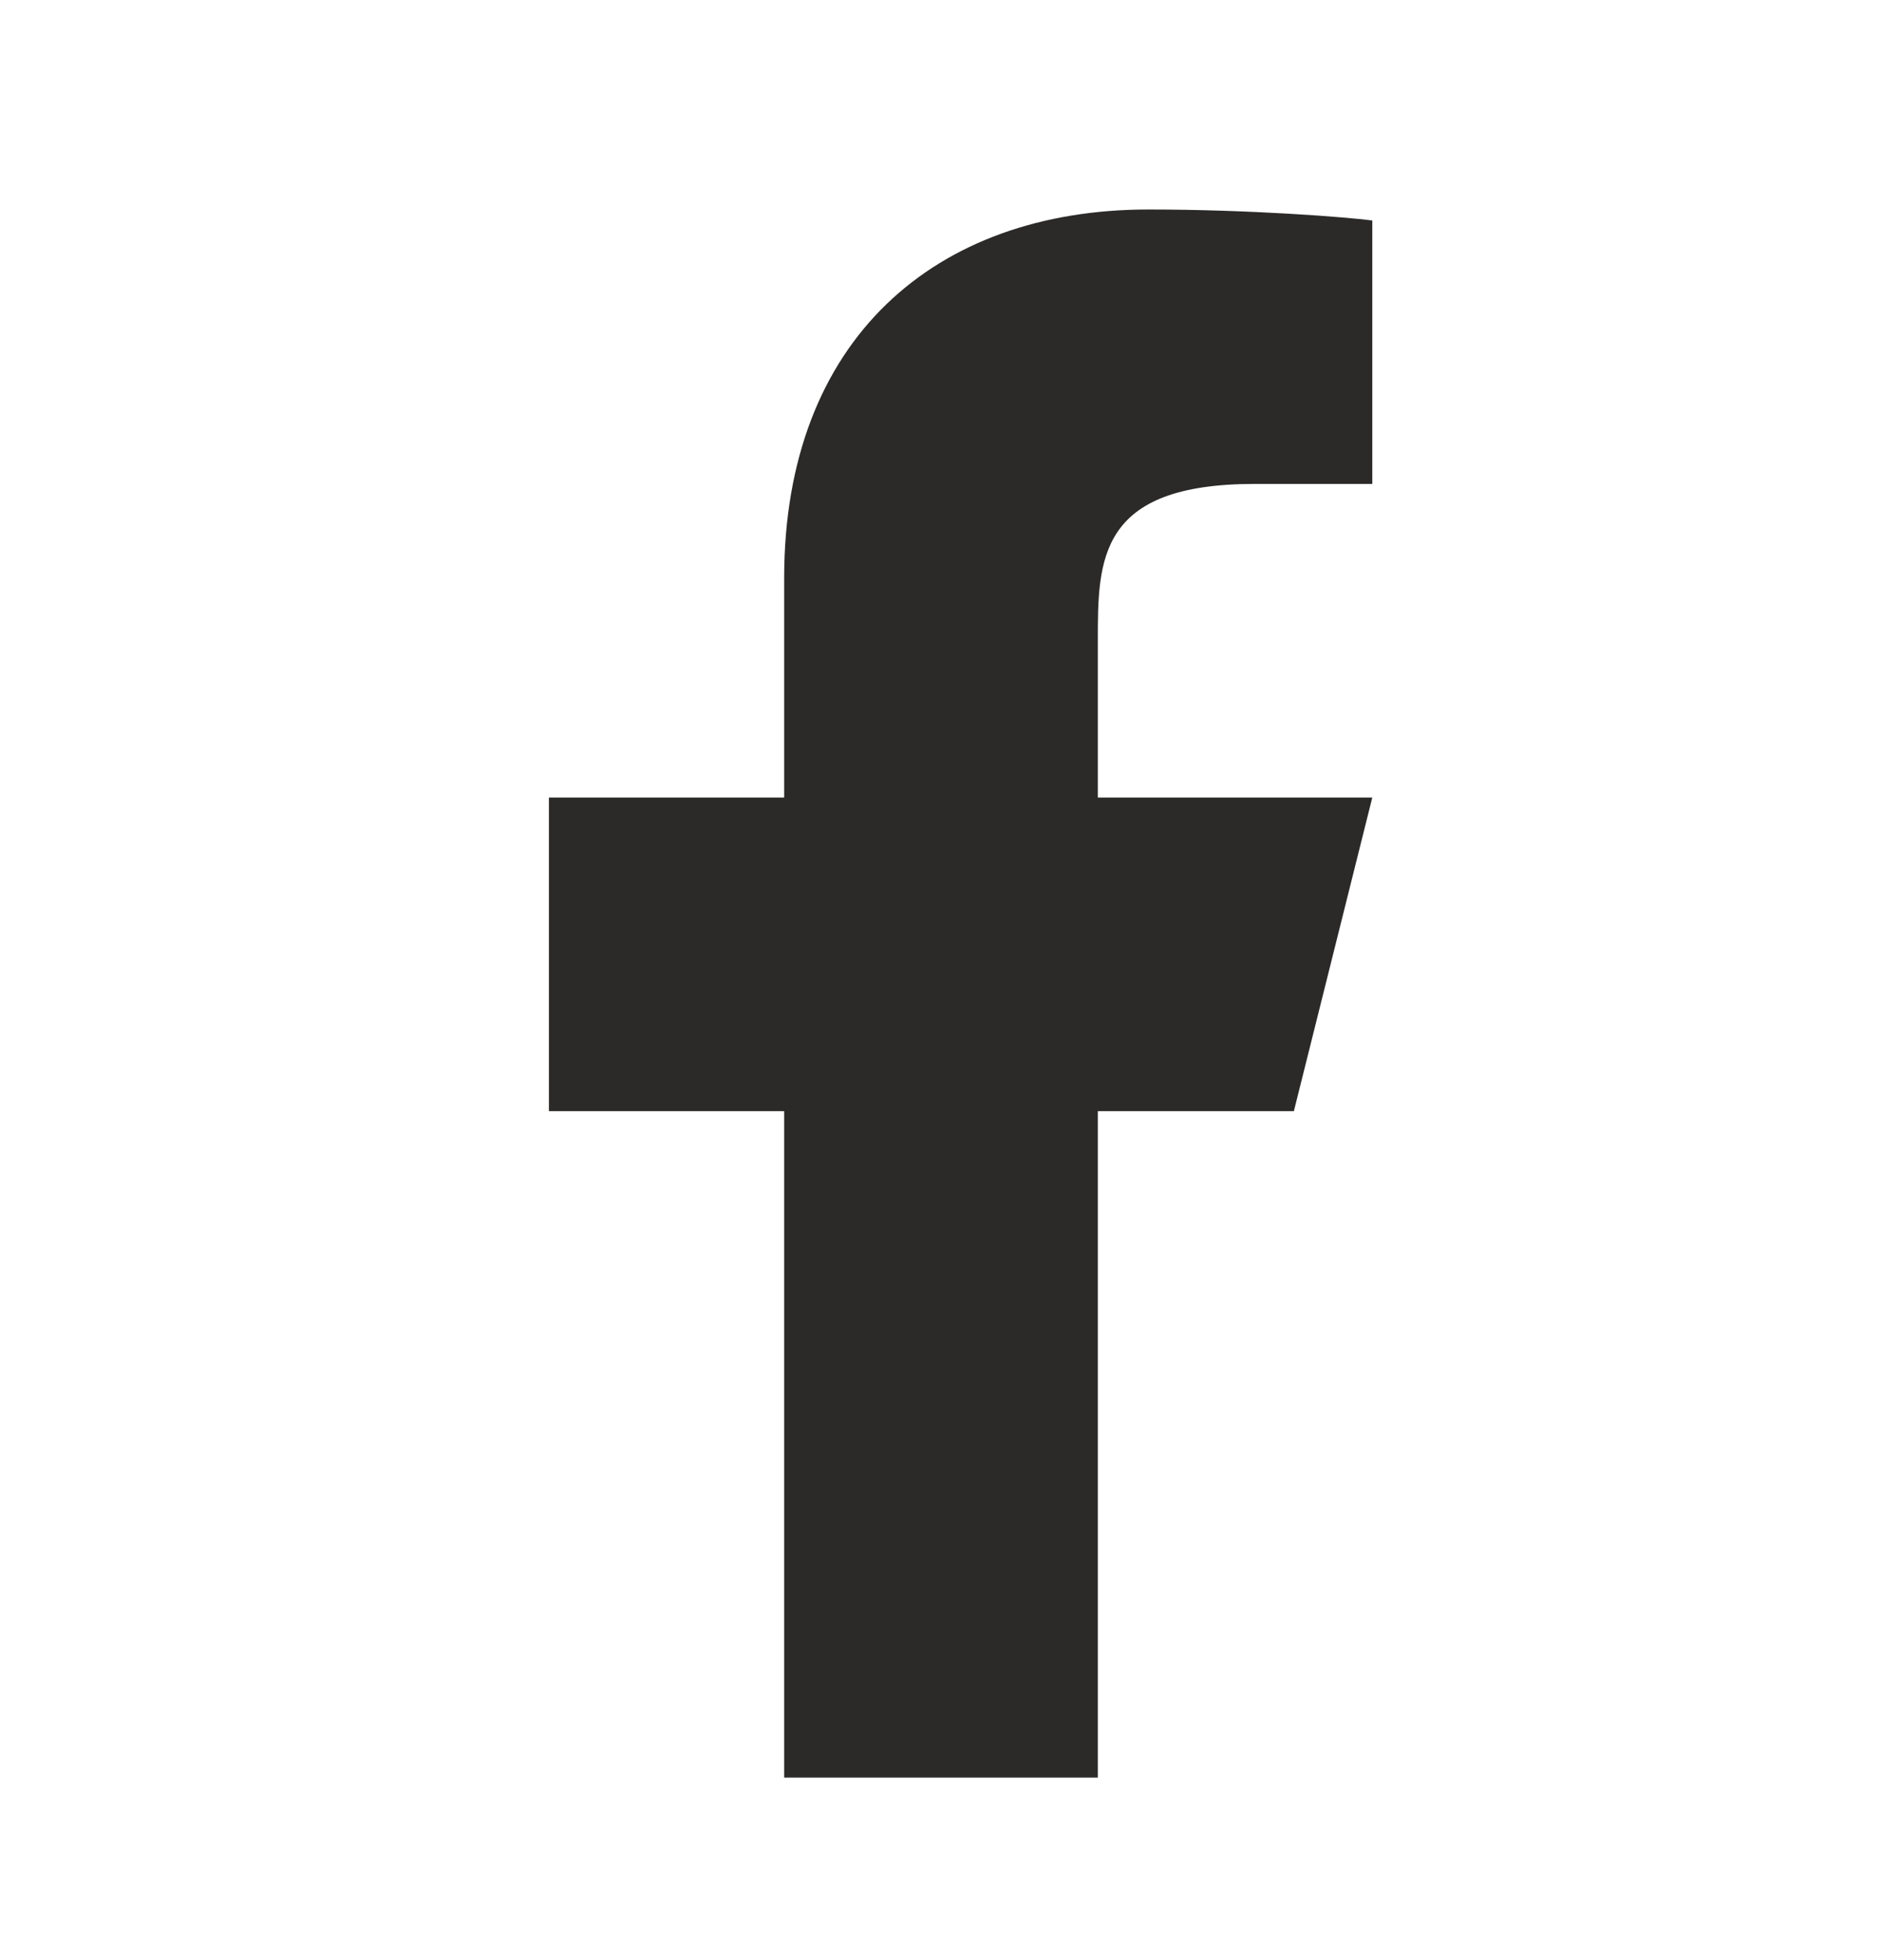 <svg width="24" height="25" viewBox="0 0 24 25" fill="none" xmlns="http://www.w3.org/2000/svg">
    <g clip-path="url(#clip0_830_1357)">
        <path d="M14 14.172H16.5L17.5 10.172H14V8.172C14 7.142 14 6.172 16 6.172H17.5V2.812C17.174 2.769 15.943 2.672 14.643 2.672C11.928 2.672 10 4.329 10 7.372V10.172H7V14.172H10V22.672H14V14.172Z" fill="#2B2A29"/>
    </g>
    <defs>
        <clipPath id="clip0_830_1357">
            <rect width="24" height="24" fill="white" transform="translate(0 0.672)"/>
        </clipPath>
    </defs>
</svg>
